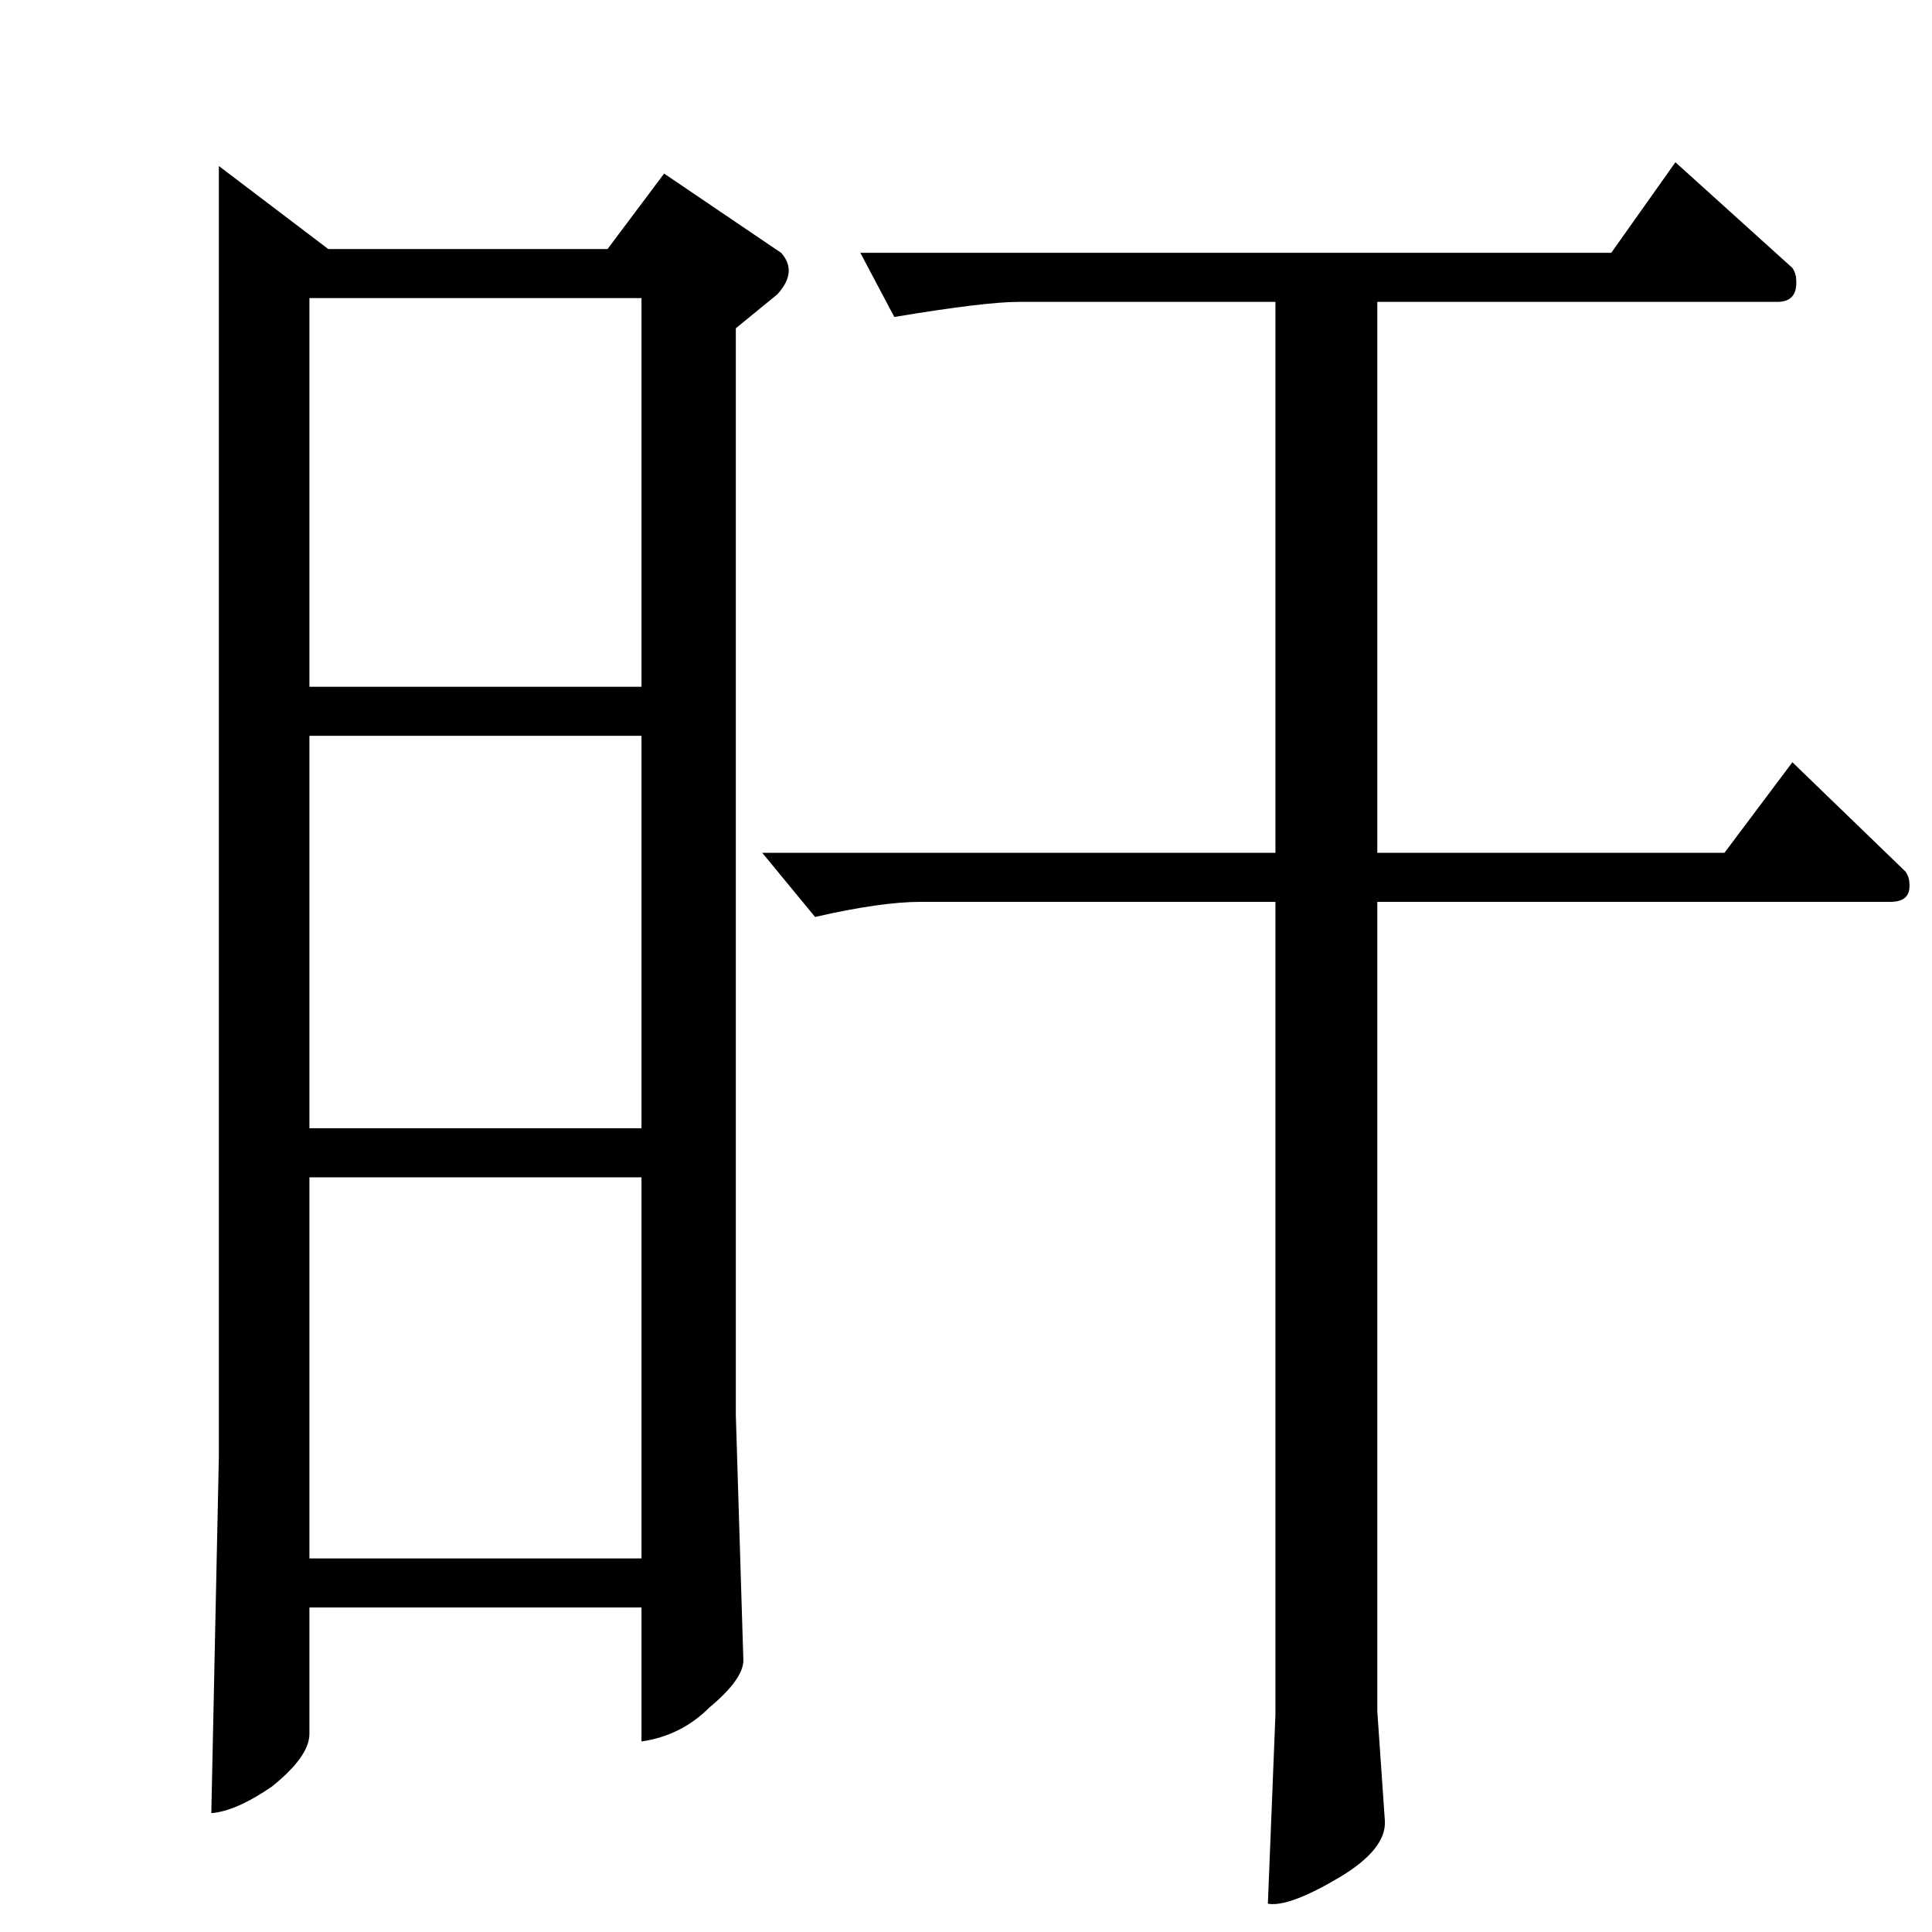 <?xml version="1.0" standalone="no"?>
<!DOCTYPE svg PUBLIC "-//W3C//DTD SVG 1.1//EN" "http://www.w3.org/Graphics/SVG/1.1/DTD/svg11.dtd" >
<svg xmlns="http://www.w3.org/2000/svg" xmlns:xlink="http://www.w3.org/1999/xlink" version="1.1" viewBox="0 -205 1024 1024">
  <g transform="matrix(1 0 0 -1 0 819)">
   <path fill="currentColor"
d="M456 890h398l34 48l62 -56q2 -3 2 -6q1 -12 -10 -12h-212v-292h184l36 48l60 -58q2 -3 2 -6q1 -10 -10 -10h-272v-429l4 -58q1 -15 -24 -30q-27 -16 -38 -14l4 100v431h-188q-21 0 -56 -8l-28 34h272v292h-136q-18 0 -66 -8l-18 34v0v0zM116 936l58 -44h148l30 40l62 -42
q9 -10 -2 -22l-22 -18v-576l4 -130q0 -10 -18 -25q-15 -15 -36 -18v71h-176v-67q0 -12 -20 -28q-19 -13 -32 -14l4 189v684v0v0zM164 198h176v202h-176v-202v0v0zM164 426h176v208h-176v-208v0v0zM164 660h176v206h-176v-206v0v0z" />
  </g>

</svg>
